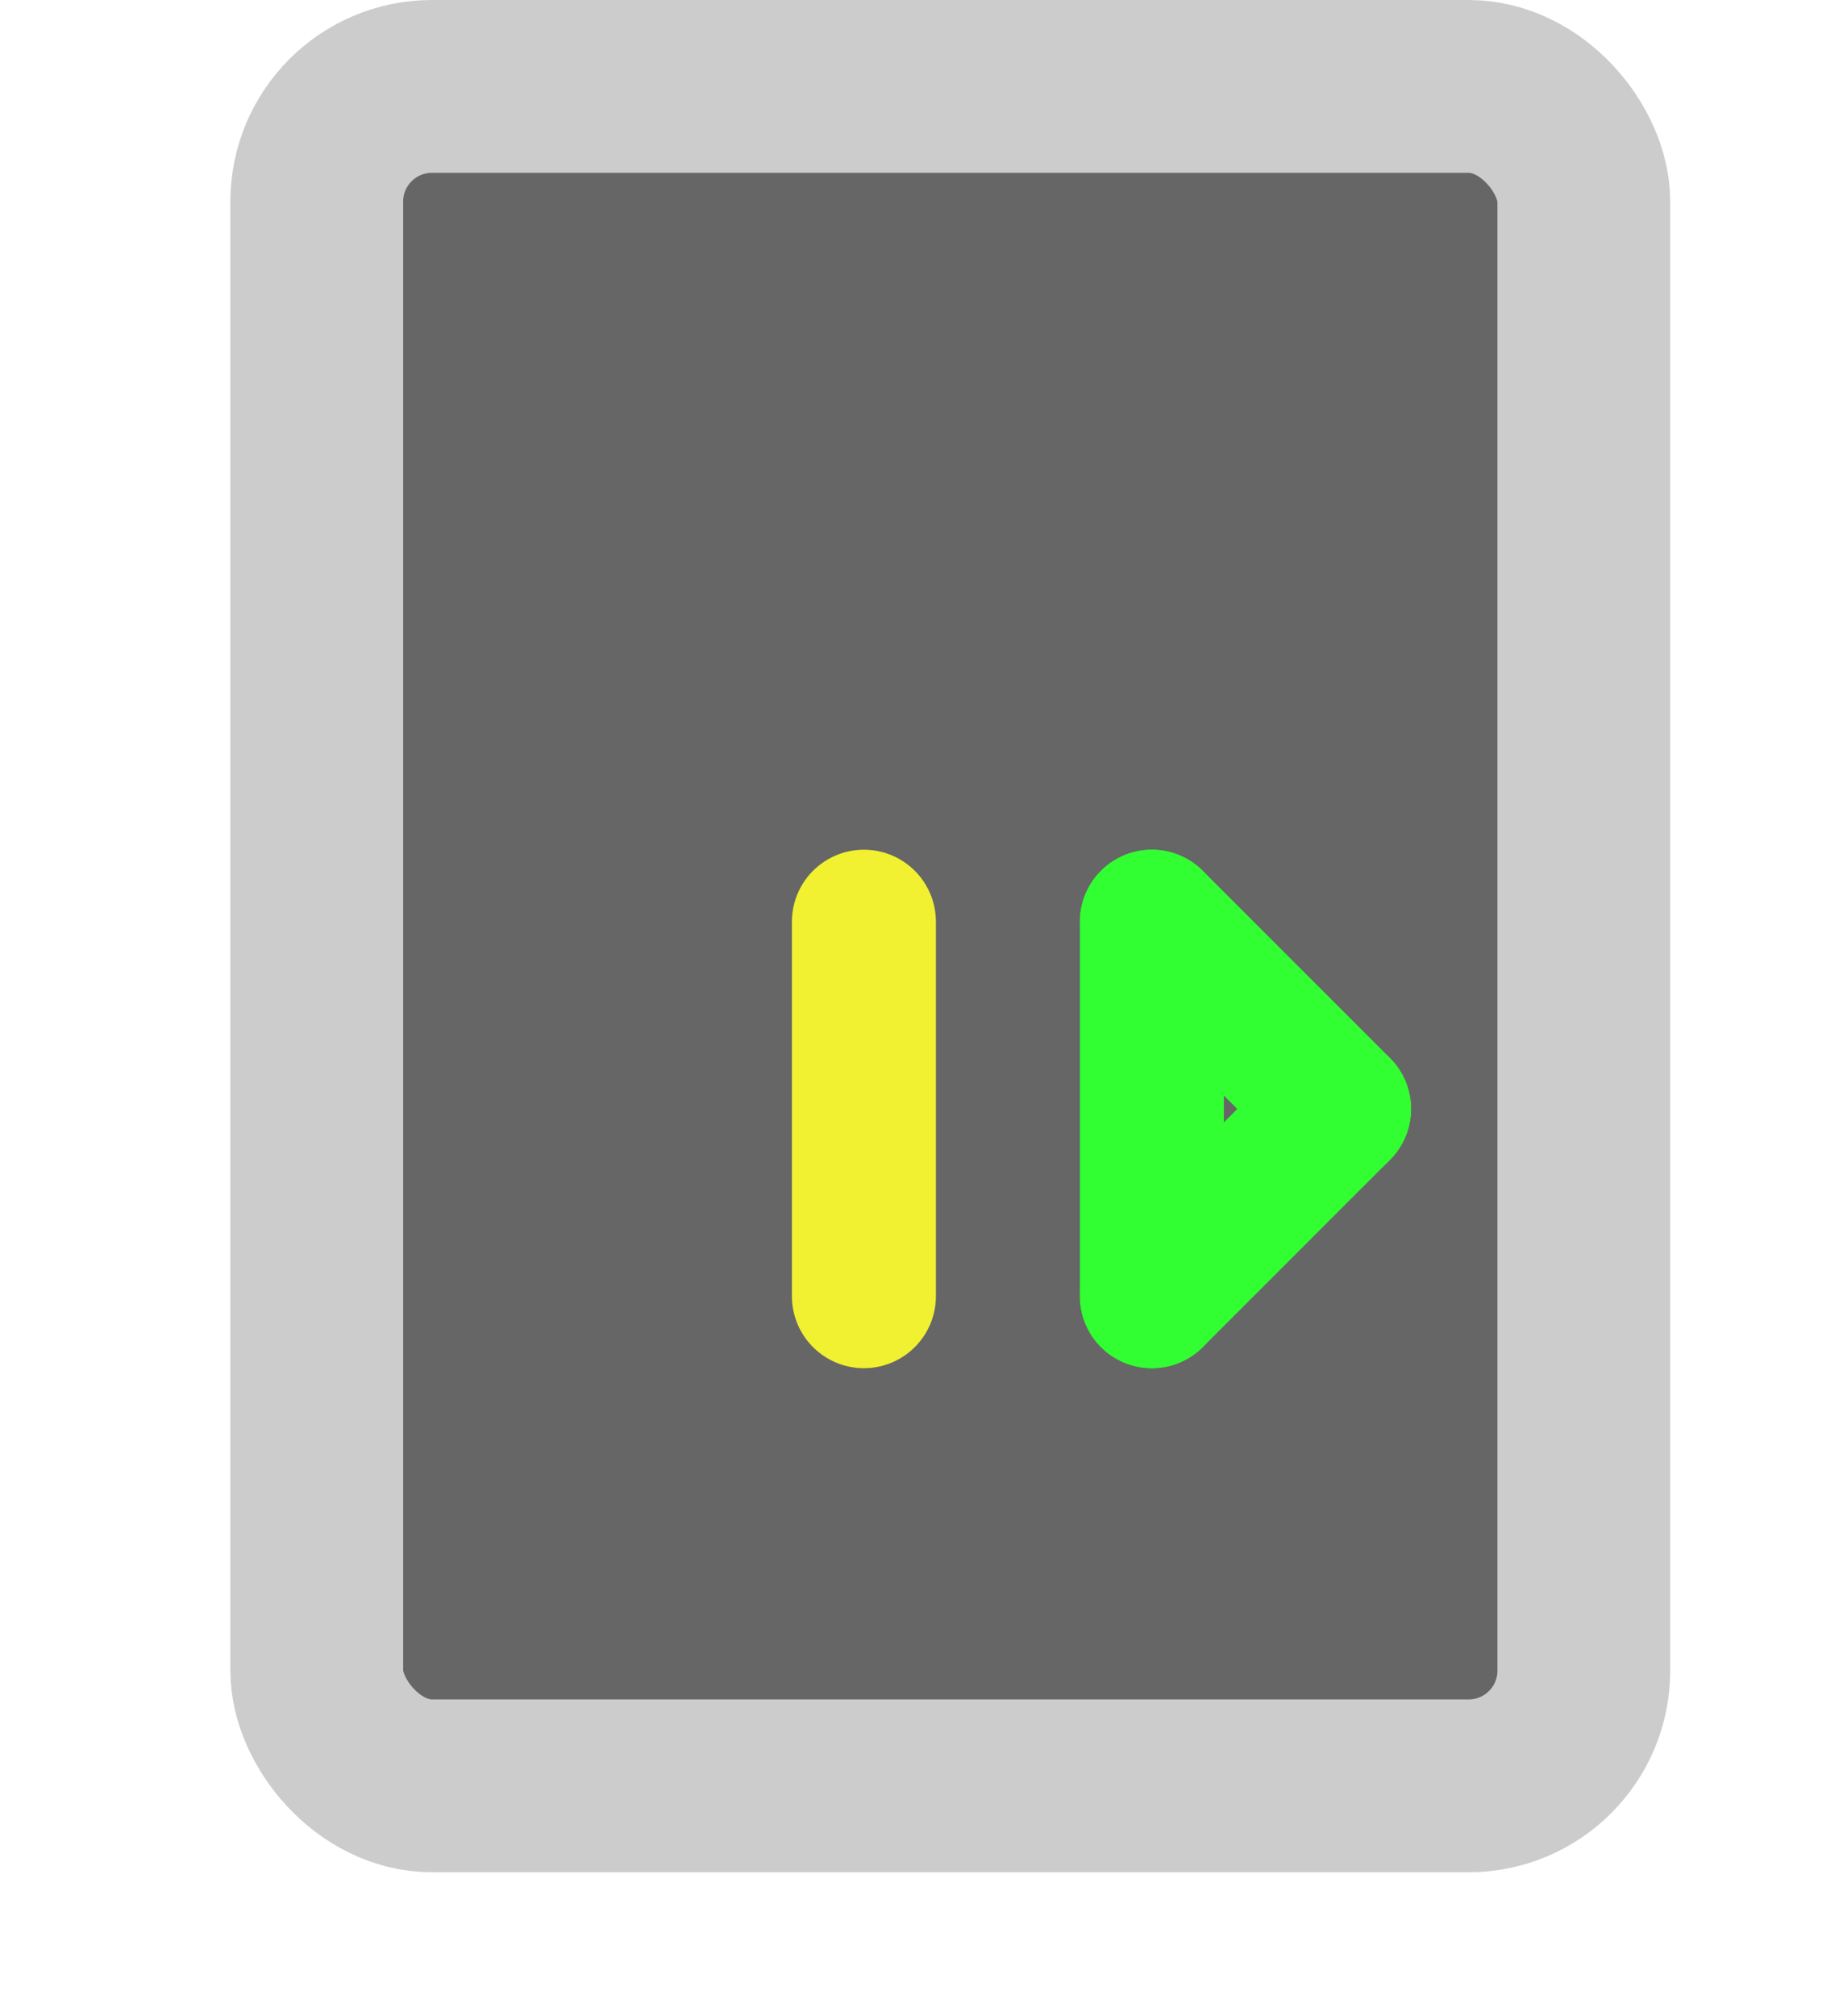 <?xml version="1.0" standalone="yes"?>
<svg xmlns="http://www.w3.org/2000/svg" aria-hidden="true" focusable="false" data-prefix="fas" data-icon="cogs" class="svg-inline--fa fa-cogs fa-w-20" role="img" viewBox="0 0 640 700" style="zoom: 1;">

<defs>
    <marker id="arrowhead-right" markerWidth="4" markerHeight="3" 
    refX="0" refY="1.5" orient="auto"  fill="#ffffcc">
      <polygon points="0 0, 3 1.5, 0 3" />
    </marker>
</defs>

<defs>
    <marker id="arrowhead-left" markerWidth="4" markerHeight="3" 
    refX="2" refY="1.5" orient="auto" fill="#ffffcc">
      <polygon points="0 1.5, 3 3, 3 0" />
    </marker>
</defs>

<rect fill="#666666" x="110" y="30" width="440" height="590" stroke="#cccccc" stroke-width="60" rx="40" ry="40"/>

<!--
  <svg height="550" width="500">
      <circle cx="325" cy="400" r="120" stroke="white" stroke-width="35" fill="green" />
  </svg>
-->
  <line x1="300" y1="320" x2="300" y2="450" stroke="#f1f131" stroke-width="50" stroke-linecap="round" />

  <line x1="400" y1="320" x2="400" y2="450" stroke="#31ff31" stroke-width="50" stroke-linecap="round" />
  <line x1="400" y1="320" x2="465" y2="385" stroke="#31ff31" stroke-width="50" stroke-linecap="round" />
  <line x1="400" y1="450" x2="465" y2="385" stroke="#31ff31" stroke-width="50" stroke-linecap="round" />

</svg>